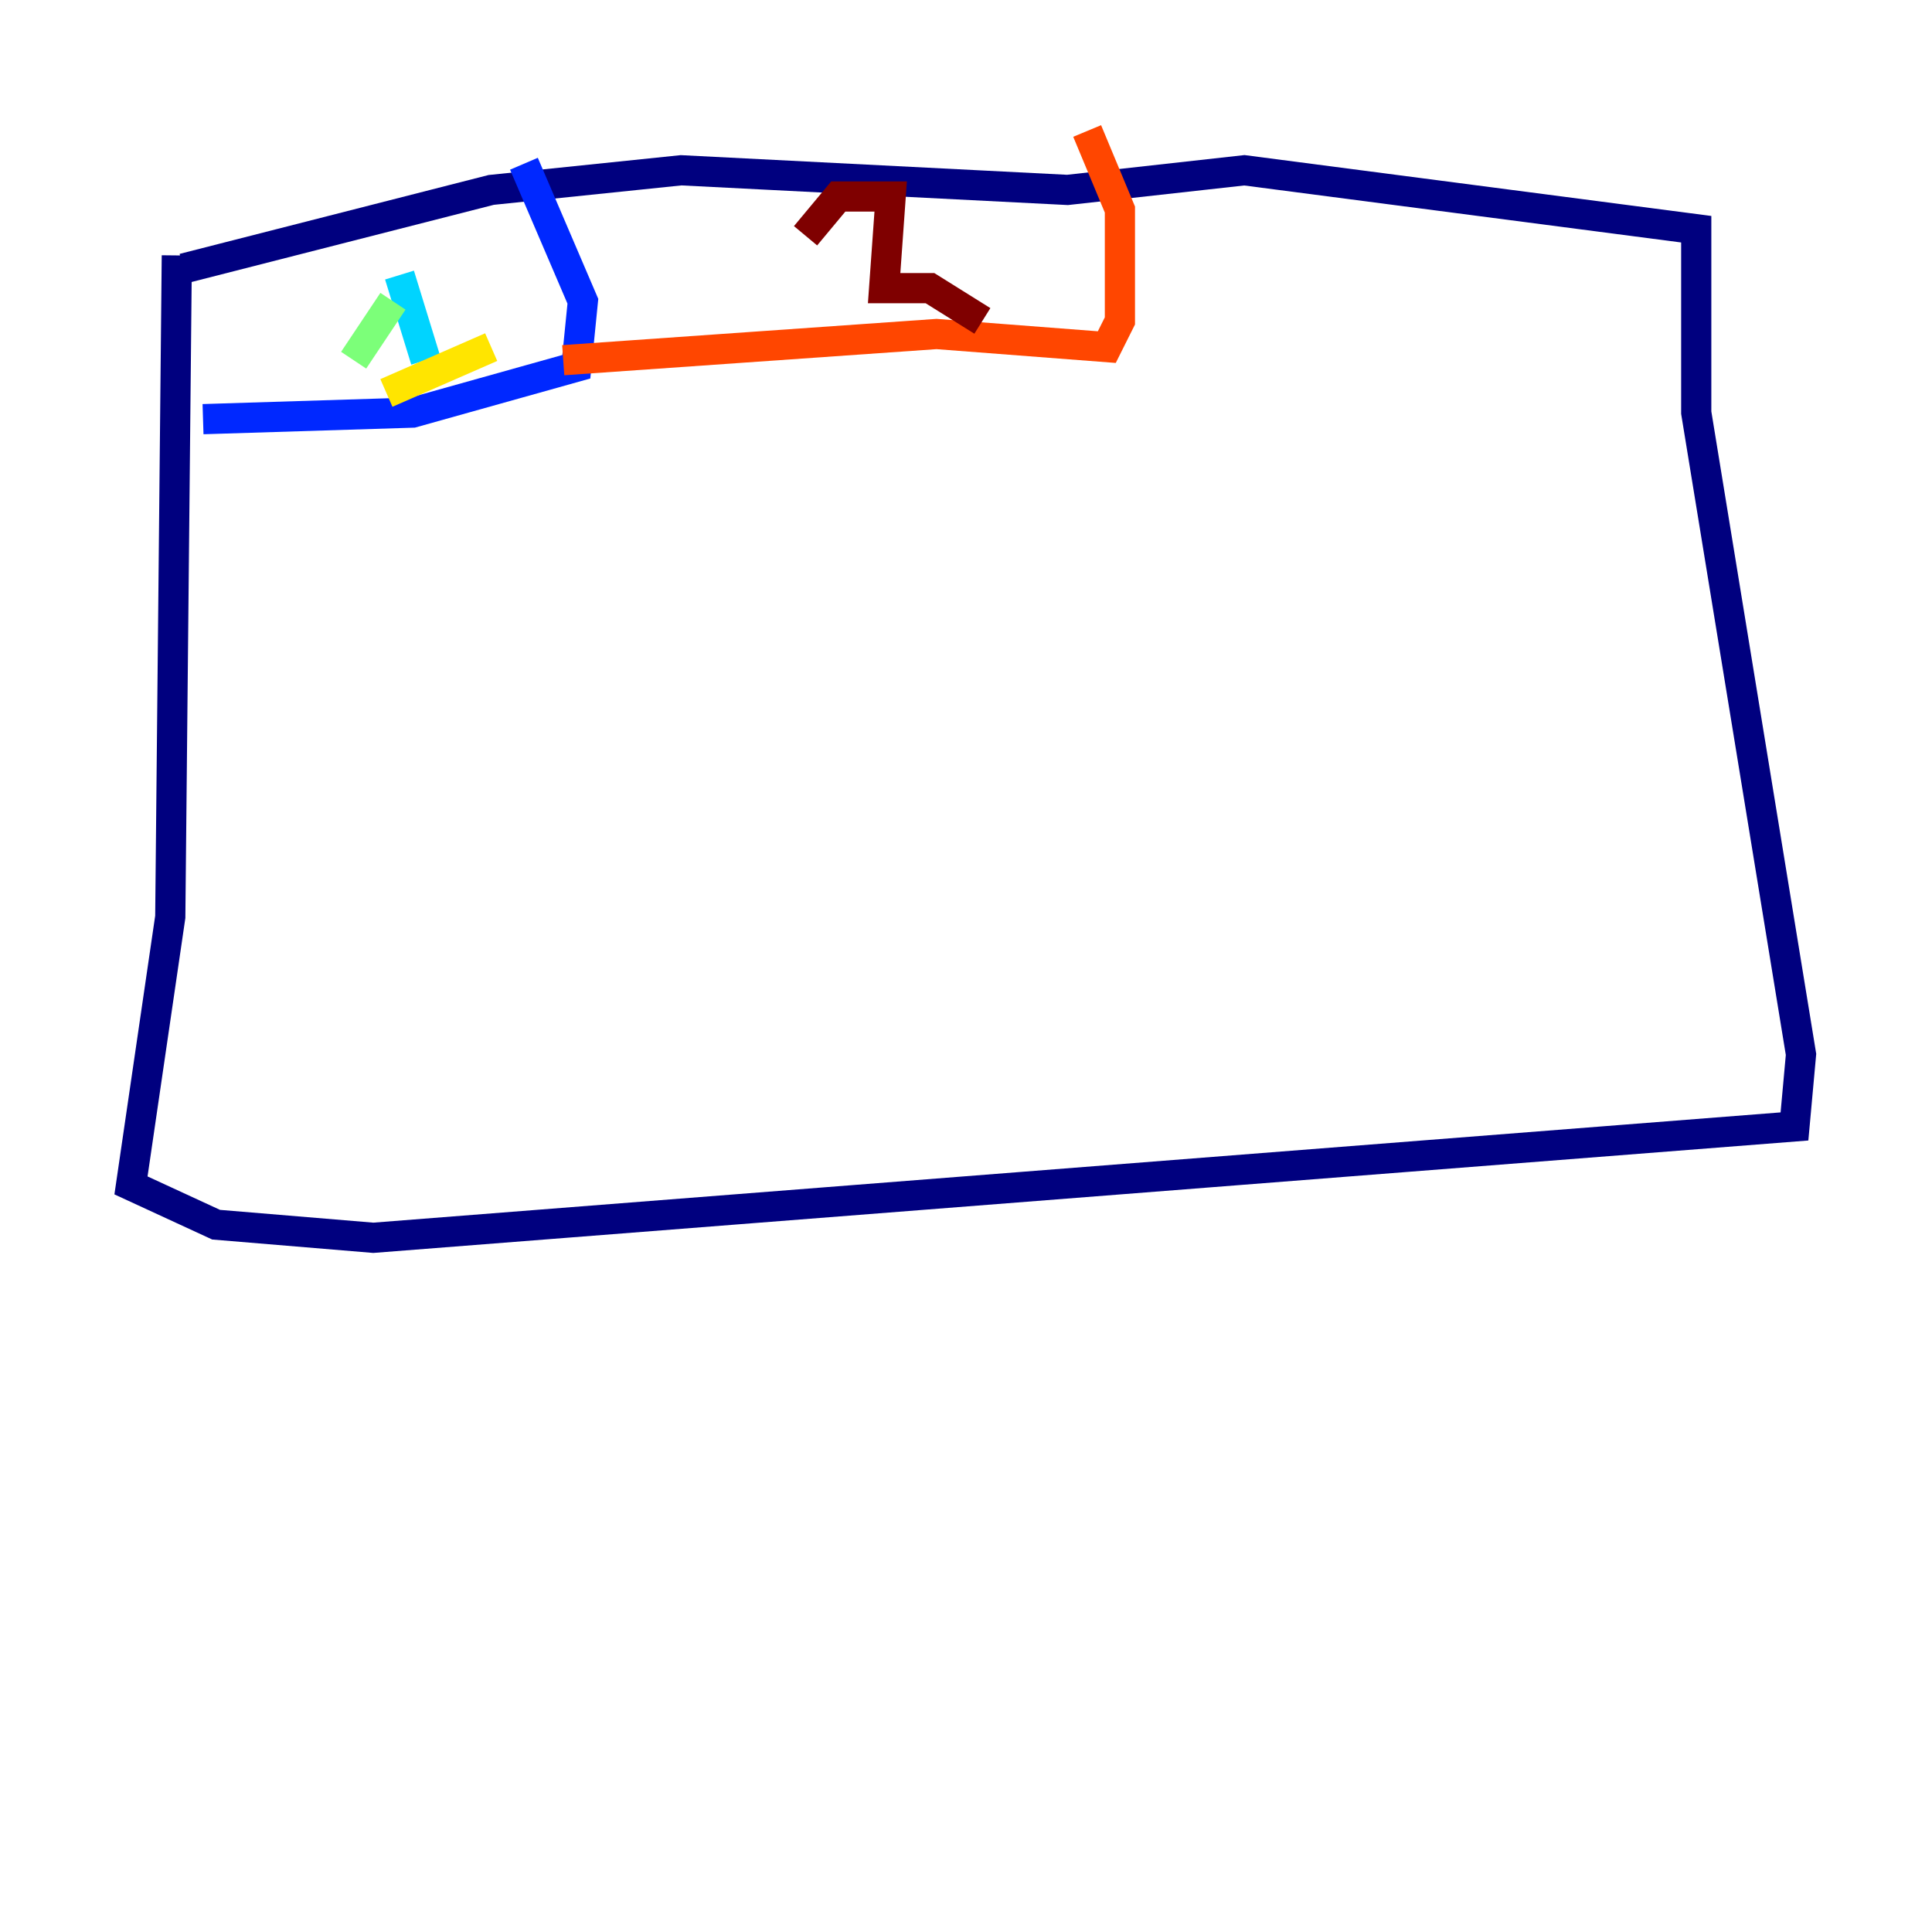 <?xml version="1.0" encoding="utf-8" ?>
<svg baseProfile="tiny" height="128" version="1.2" viewBox="0,0,128,128" width="128" xmlns="http://www.w3.org/2000/svg" xmlns:ev="http://www.w3.org/2001/xml-events" xmlns:xlink="http://www.w3.org/1999/xlink"><defs /><polyline fill="none" points="11.715,16.922 11.281,60.746 8.678,78.536 14.319,81.139 24.732,82.007 118.888,74.63 119.322,69.858 112.38,27.336 112.38,15.186 82.441,11.281 70.725,12.583 45.125,11.281 32.542,12.583 12.149,17.79" stroke="#00007f" stroke-width="2" /><polyline fill="none" points="13.451,27.77 27.336,27.336 38.183,24.298 38.617,19.959 34.712,10.848" stroke="#0028ff" stroke-width="2" /><polyline fill="none" points="26.468,18.224 28.203,23.864" stroke="#00d4ff" stroke-width="2" /><polyline fill="none" points="26.034,19.959 23.43,23.864" stroke="#7cff79" stroke-width="2" /><polyline fill="none" points="25.6,26.034 32.542,22.997" stroke="#ffe500" stroke-width="2" /><polyline fill="none" points="37.315,23.864 62.047,22.129 73.329,22.997 74.197,21.261 74.197,13.885 72.027,8.678" stroke="#ff4600" stroke-width="2" /><polyline fill="none" points="53.37,15.62 55.539,13.017 59.01,13.017 58.576,19.091 61.614,19.091 65.085,21.261" stroke="#7f0000" stroke-width="2" /></svg>